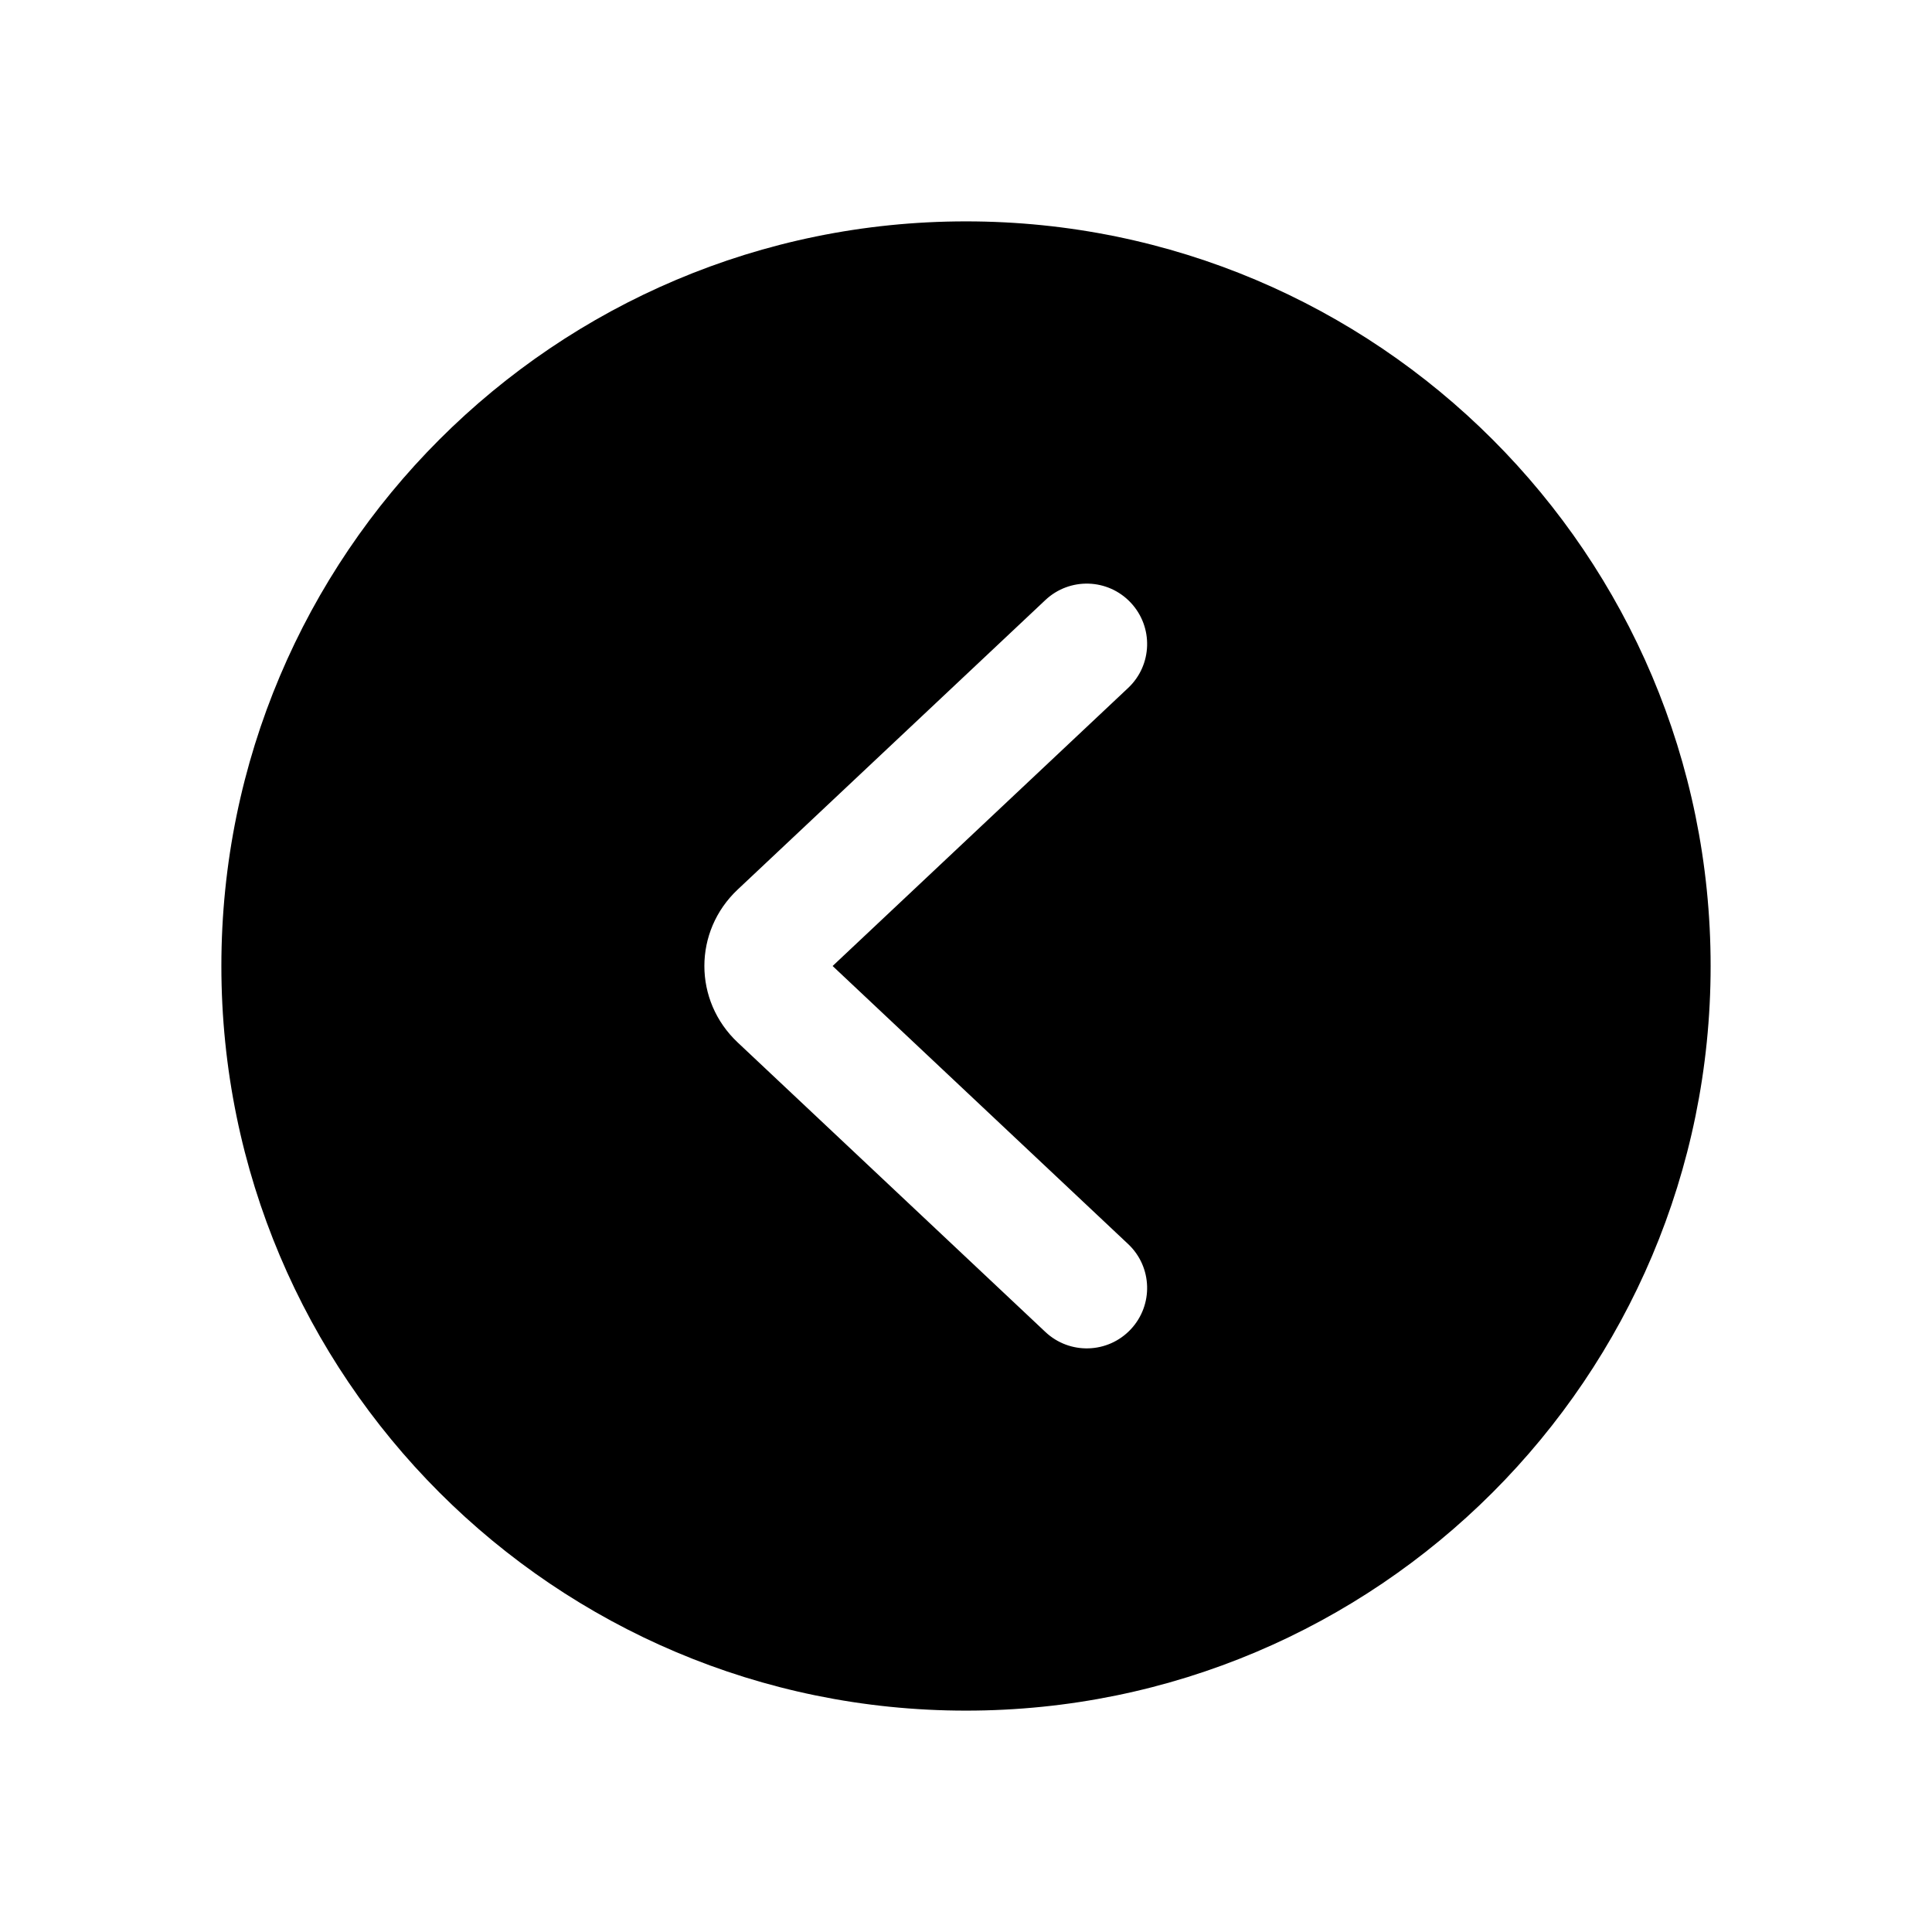 <svg width="24" height="24" viewBox="0 0 24 24" fill="none" xmlns="http://www.w3.org/2000/svg">
<path fill-rule="evenodd" clip-rule="evenodd" d="M12 21.25C17.109 21.25 21.25 17.109 21.25 12C21.25 6.891 17.109 2.75 12 2.75C6.891 2.75 2.75 6.891 2.75 12C2.75 17.109 6.891 21.25 12 21.25ZM14.014 8.546C14.316 8.262 14.33 7.788 14.046 7.486C13.762 7.184 13.288 7.17 12.986 7.454L9.164 11.05C8.612 11.569 8.612 12.431 9.164 12.95L12.986 16.546C13.288 16.83 13.762 16.816 14.046 16.514C14.33 16.212 14.316 15.738 14.014 15.454L10.343 12L14.014 8.546Z" fill="black"/>
</svg>
